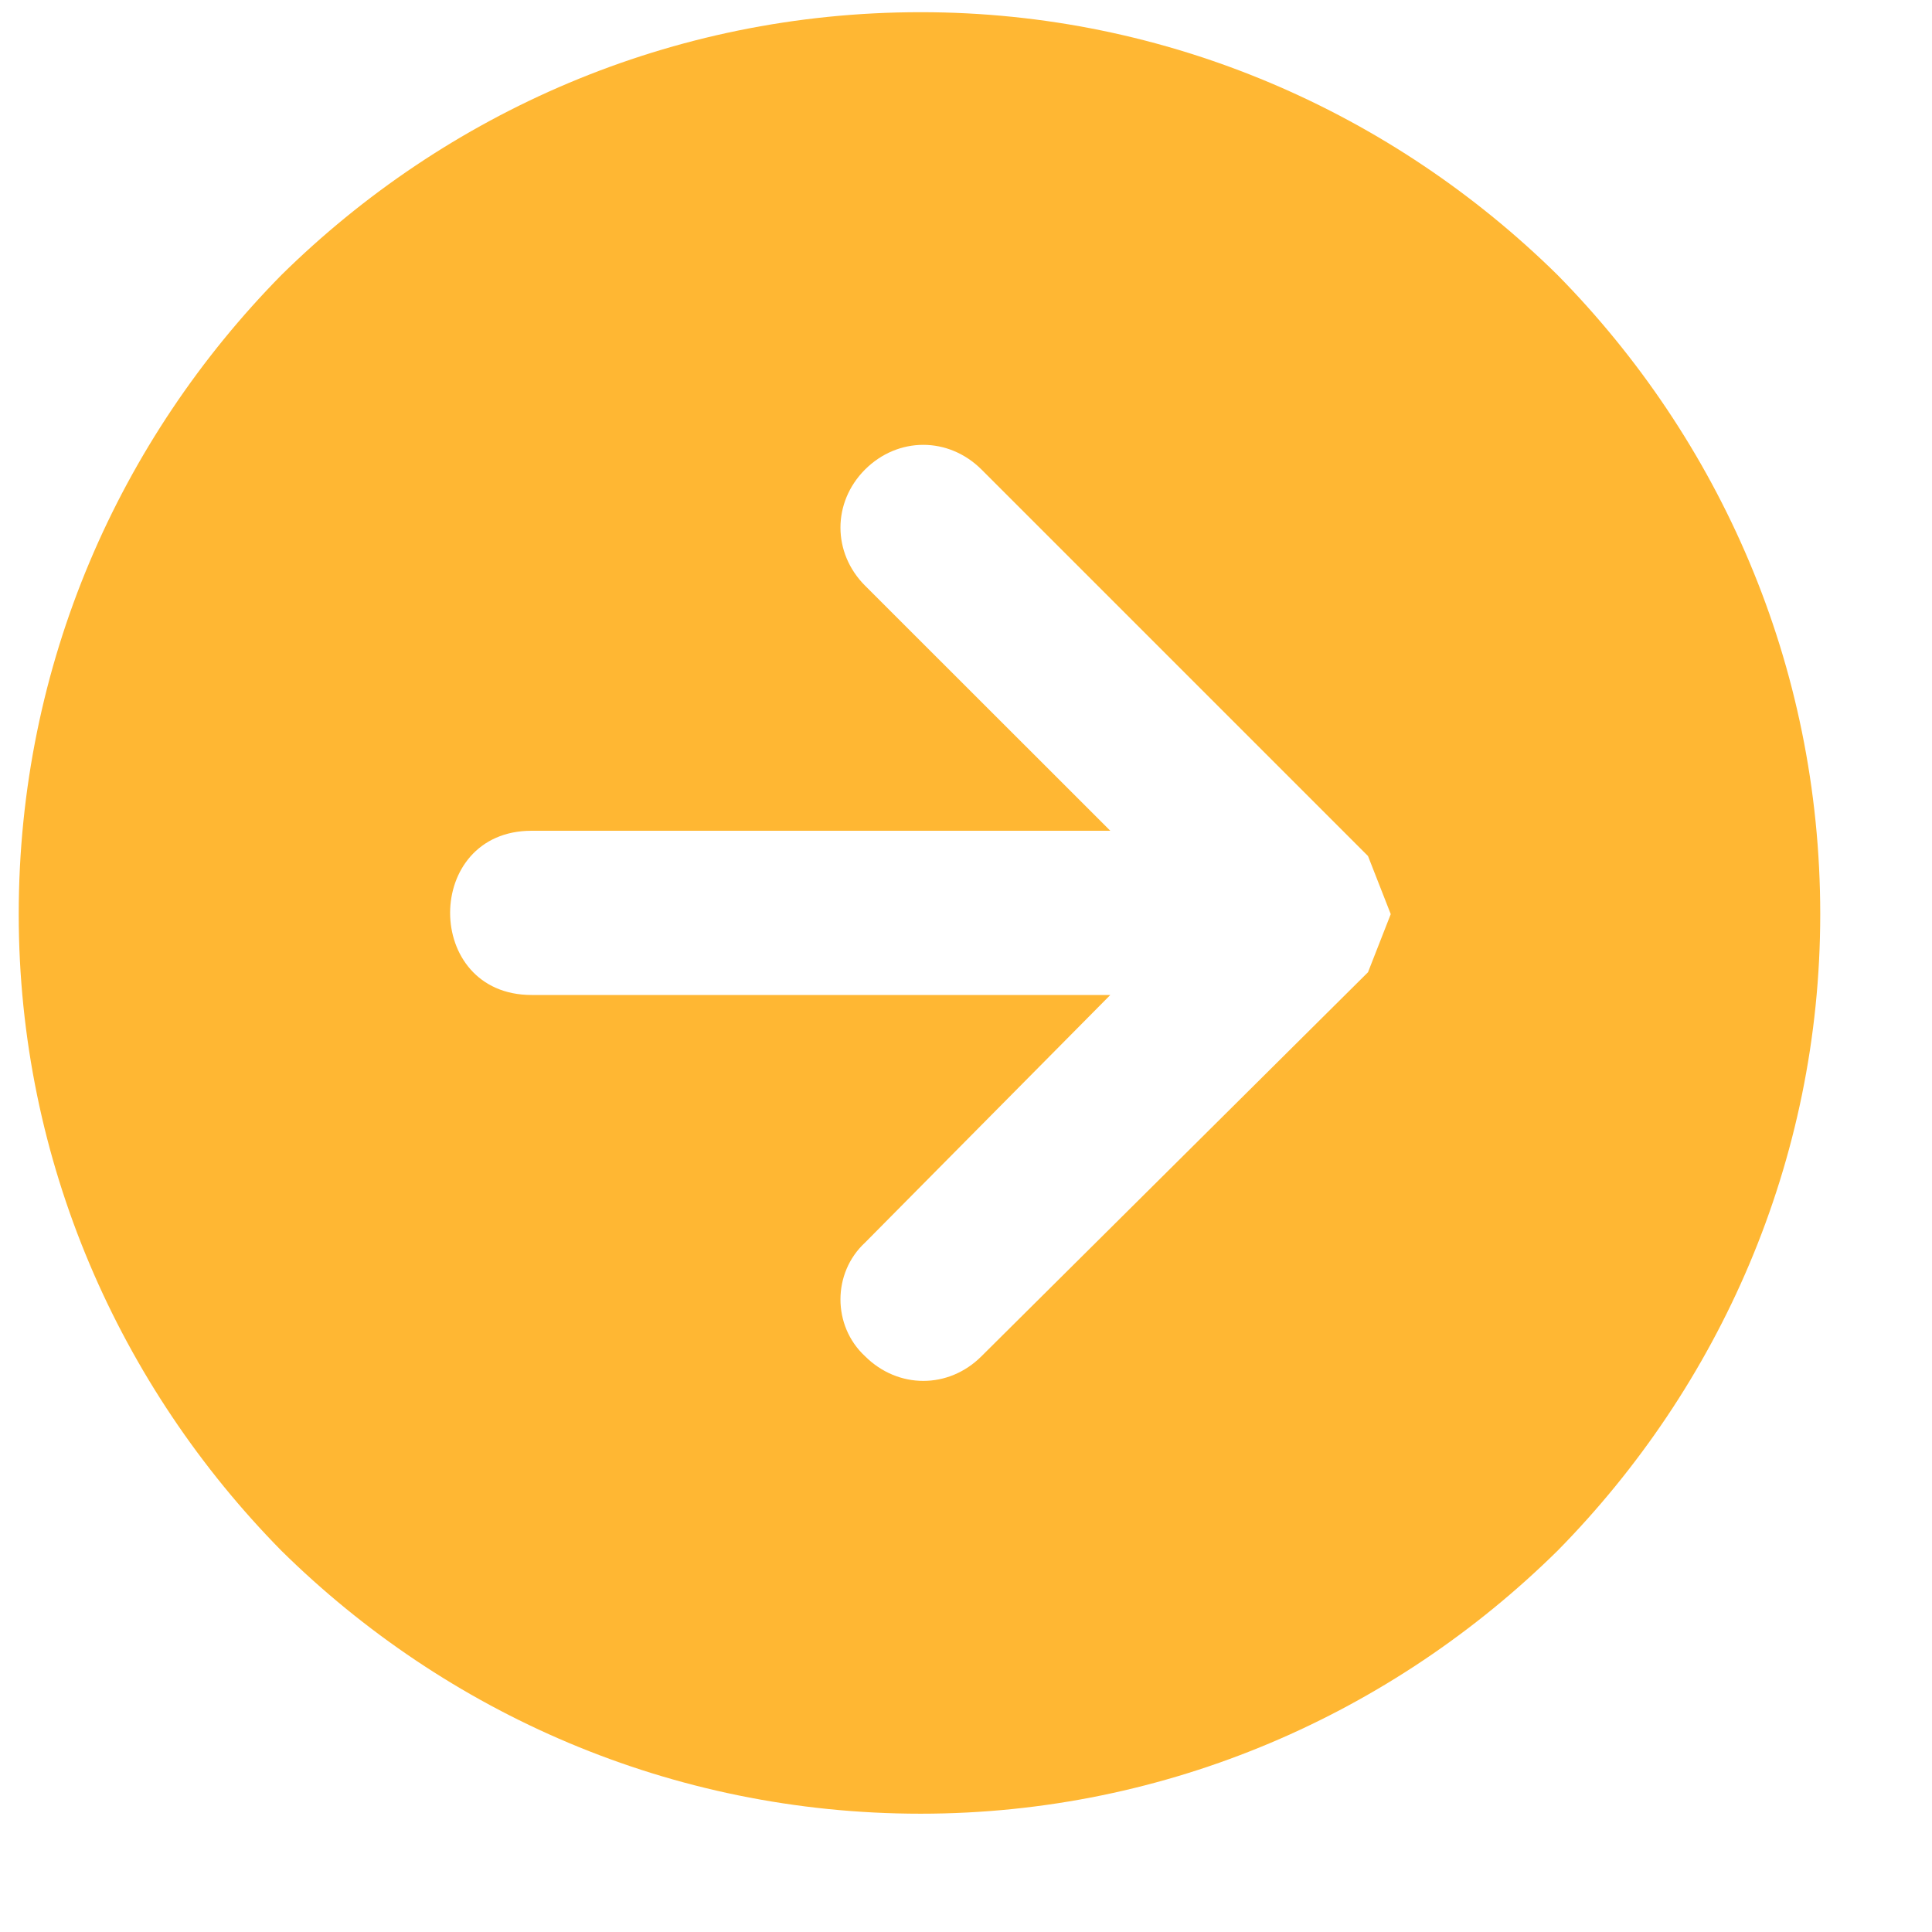 <svg width="13" height="13" viewBox="0 0 13 13" fill="none" xmlns="http://www.w3.org/2000/svg">
<path fill-rule="evenodd" clip-rule="evenodd" d="M10.48 10.435C11.568 9.33 12.248 7.817 12.248 6.151C12.248 4.468 11.568 2.955 10.48 1.85C9.375 0.762 7.862 0.082 6.195 0.082C4.512 0.082 2.999 0.762 1.894 1.85C0.806 2.955 0.126 4.468 0.126 6.151C0.126 7.817 0.806 9.33 1.894 10.435C2.999 11.524 4.512 12.204 6.195 12.204C7.862 12.204 9.375 11.524 10.48 10.435ZM6.604 9.126C6.383 9.347 6.043 9.347 5.821 9.126C5.6 8.922 5.6 8.565 5.821 8.361L7.471 6.695H3.577C2.846 6.695 2.846 5.59 3.577 5.59H7.471L5.821 3.941C5.6 3.72 5.6 3.38 5.821 3.159C6.043 2.938 6.382 2.938 6.604 3.159L9.205 5.76L9.358 6.151L9.205 6.542L6.604 9.126V9.126Z" fill="#FFB733"/>
</svg>
